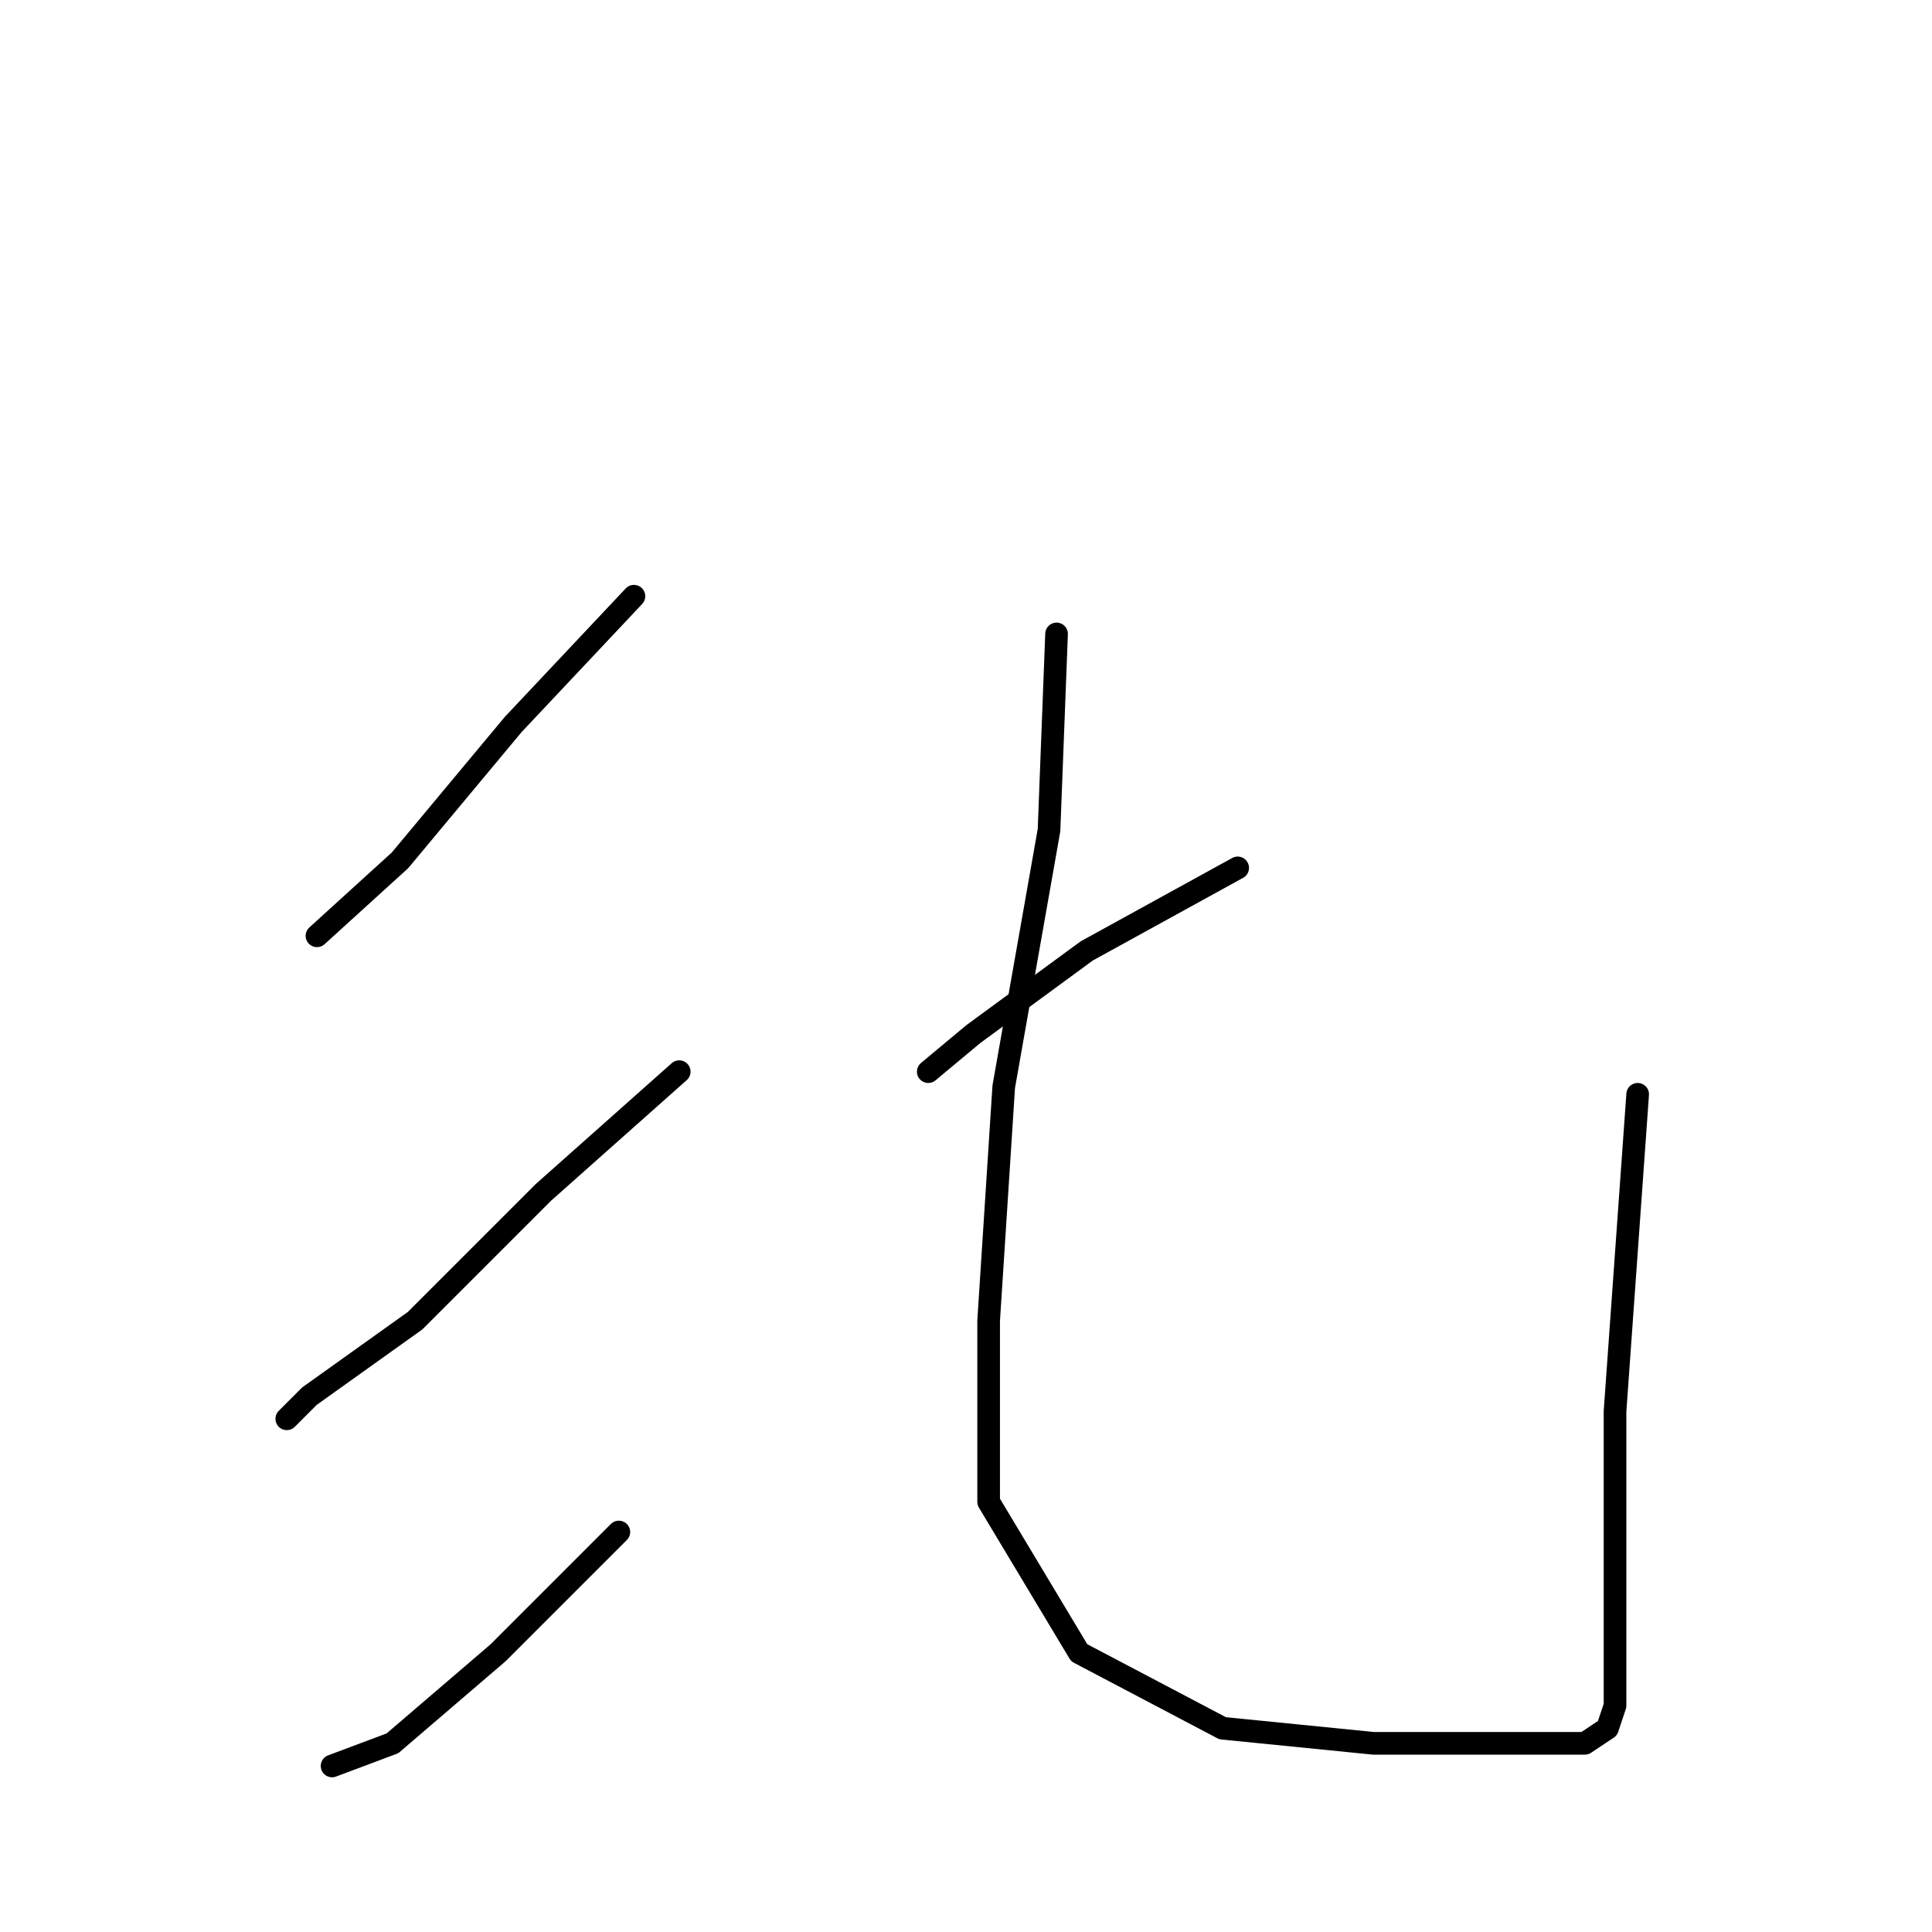 <?xml version="1.0" standalone="no"?>
    <svg width="256" height="256" xmlns="http://www.w3.org/2000/svg" version="1.1">
    <polyline stroke="black" stroke-width="3" stroke-linecap="round" fill="transparent" stroke-linejoin="round" points="84 79 68 96 53 114 42 124 42 124 " />
        <polyline stroke="black" stroke-width="3" stroke-linecap="round" fill="transparent" stroke-linejoin="round" points="90 142 72 158 55 175 41 185 38 188 38 188 " />
        <polyline stroke="black" stroke-width="3" stroke-linecap="round" fill="transparent" stroke-linejoin="round" points="82 203 66 219 52 231 44 234 44 234 " />
        <polyline stroke="black" stroke-width="3" stroke-linecap="round" fill="transparent" stroke-linejoin="round" points="164 115 144 126 129 137 123 142 123 142 " />
        <polyline stroke="black" stroke-width="3" stroke-linecap="round" fill="transparent" stroke-linejoin="round" points="140 84 139 110 133 144 131 175 131 199 143 219 162 229 182 231 198 231 210 231 213 229 214 226 214 220 214 209 214 187 217 145 217 145 " />
        </svg>